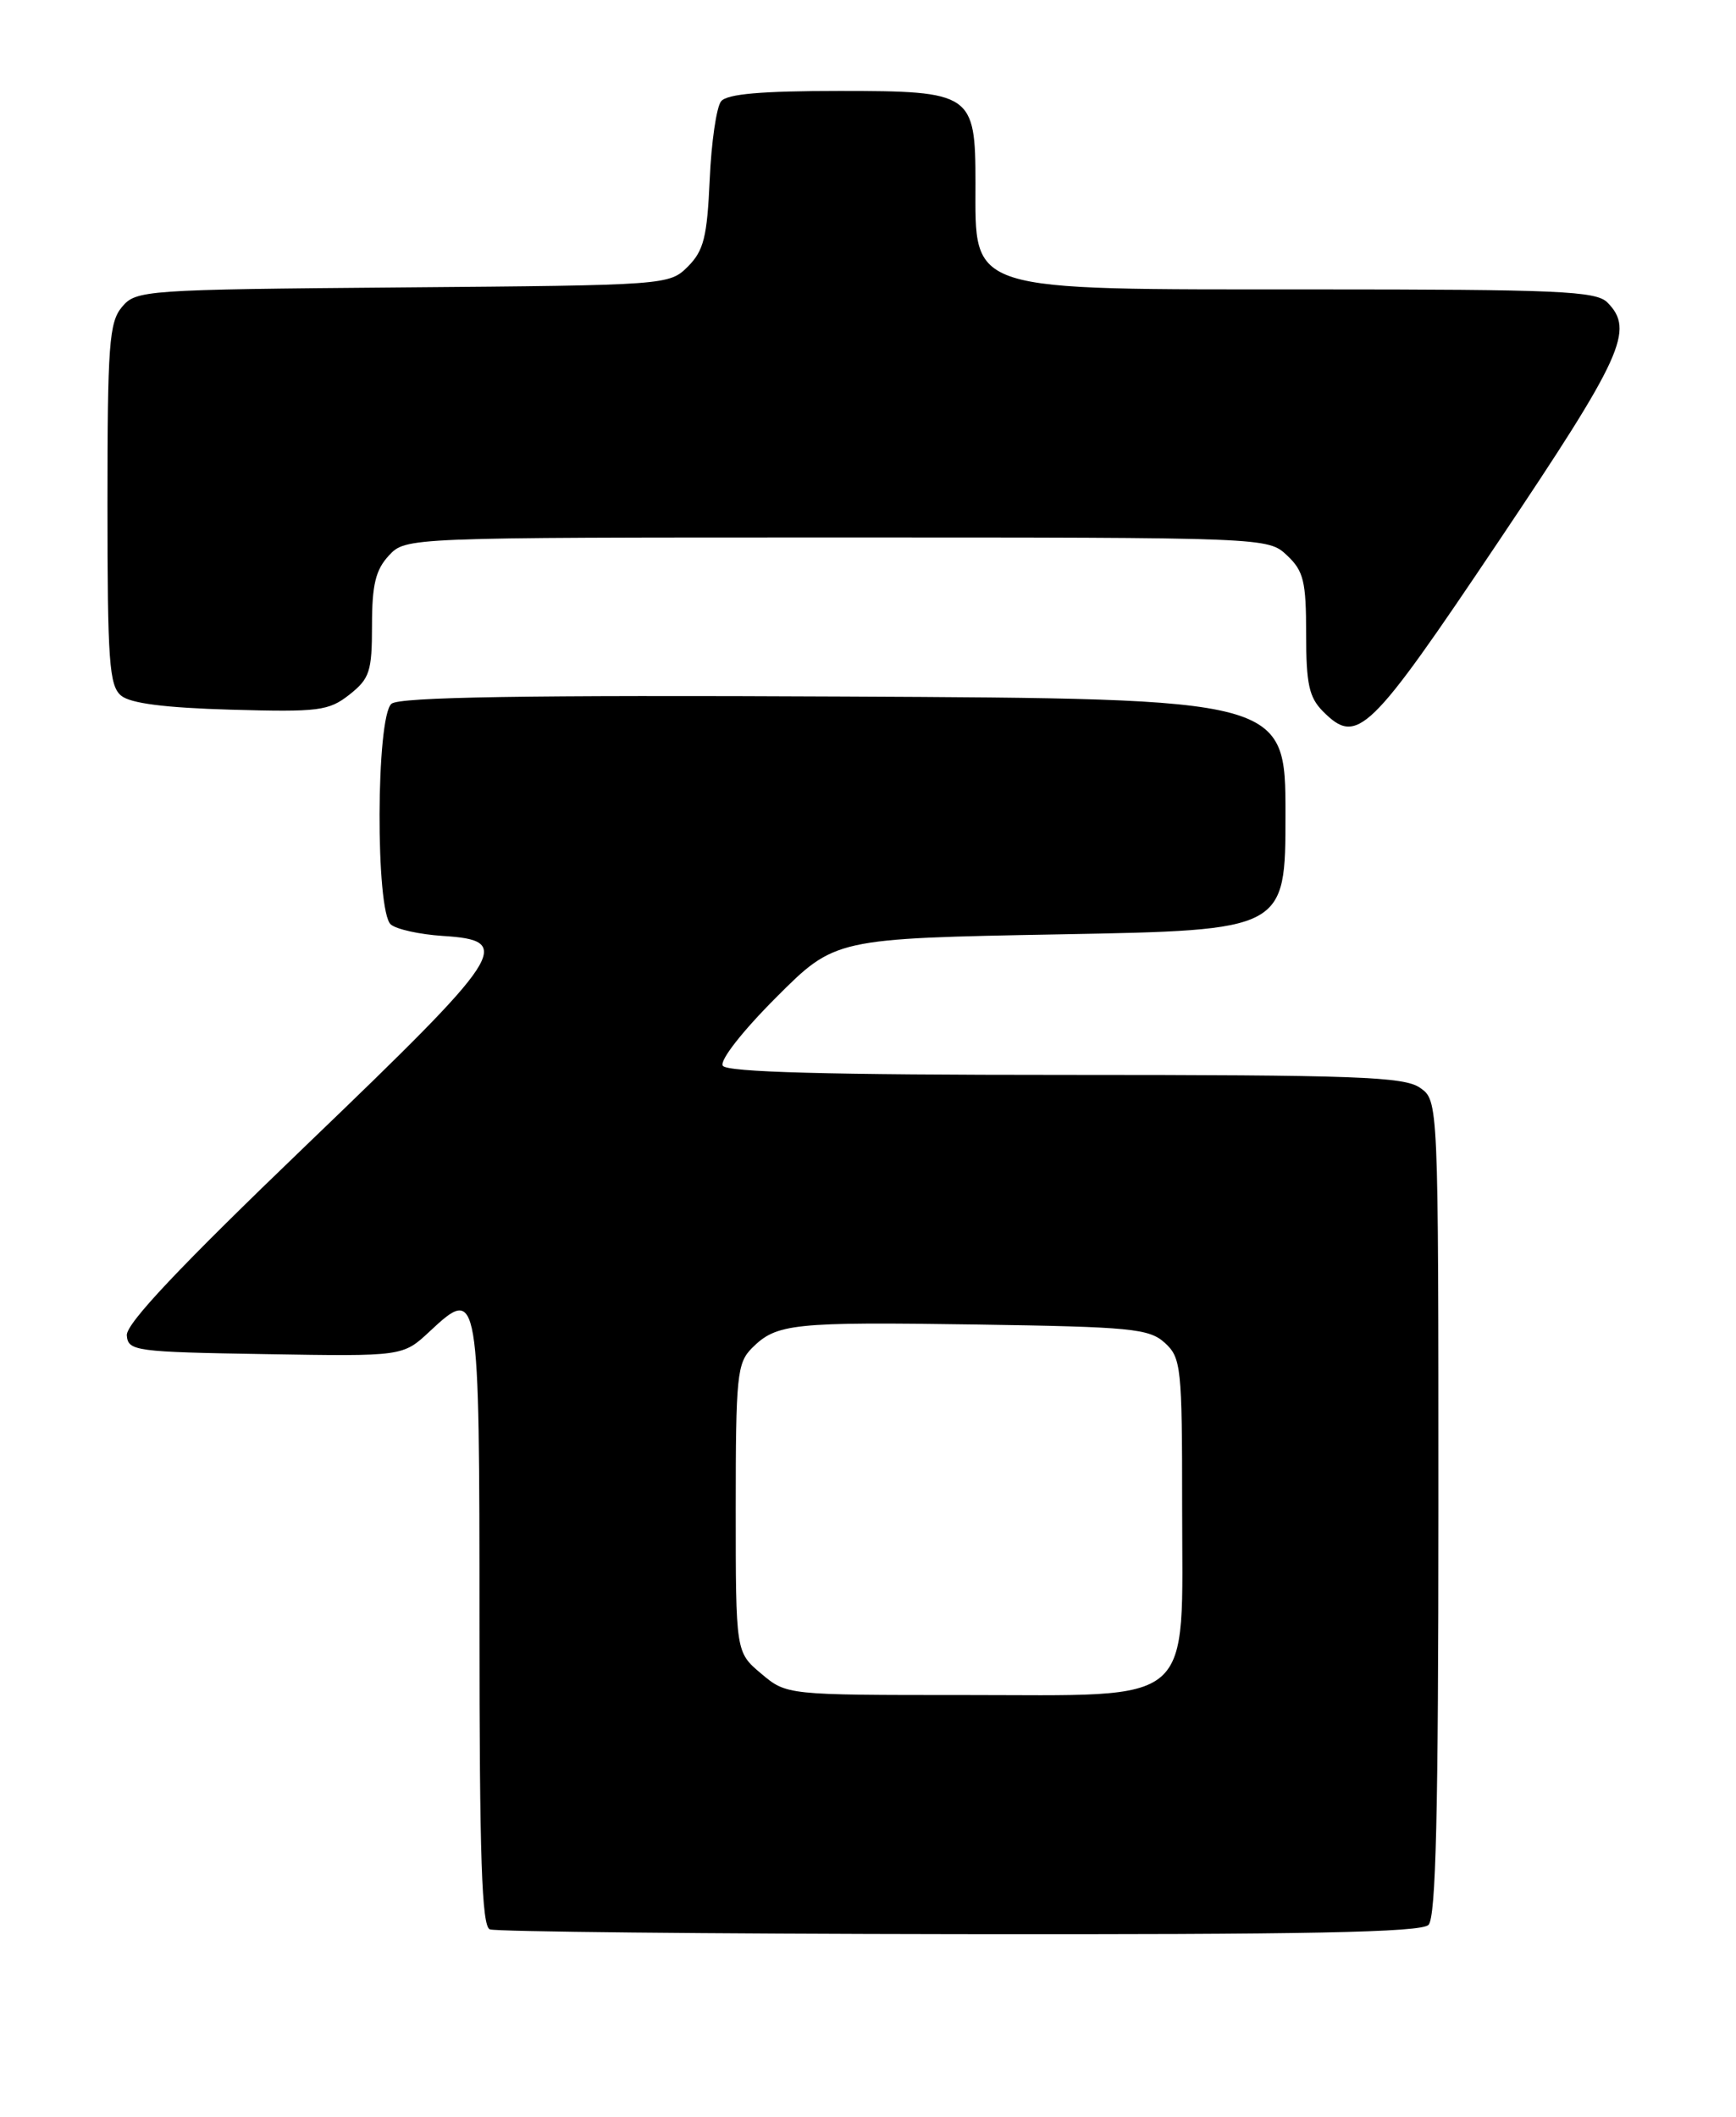 <?xml version="1.0" encoding="UTF-8" standalone="no"?>
<!DOCTYPE svg PUBLIC "-//W3C//DTD SVG 1.1//EN" "http://www.w3.org/Graphics/SVG/1.1/DTD/svg11.dtd" >
<svg xmlns="http://www.w3.org/2000/svg" xmlns:xlink="http://www.w3.org/1999/xlink" version="1.1" viewBox="0 0 210 256">
 <g >
 <path fill="currentColor"
d=" M 172.80 232.80 C 173.70 231.90 174.00 219.32 174.00 182.36 C 174.00 133.11 174.00 133.11 171.78 131.56 C 169.85 130.21 164.07 130.00 128.84 130.00 C 100.02 130.00 87.92 129.67 87.43 128.89 C 87.04 128.25 89.81 124.71 93.88 120.64 C 101.01 113.50 101.01 113.50 128.26 113.00 C 155.50 112.50 155.50 112.50 155.50 98.50 C 155.50 84.50 155.50 84.50 102.11 84.24 C 63.52 84.05 48.35 84.30 47.36 85.11 C 45.48 86.67 45.41 110.26 47.28 111.81 C 47.98 112.40 50.79 113.01 53.53 113.19 C 62.25 113.74 61.27 115.24 37.05 138.50 C 21.72 153.22 15.23 160.10 15.34 161.50 C 15.49 163.40 16.32 163.51 32.12 163.77 C 48.74 164.05 48.74 164.05 51.99 161.01 C 57.94 155.46 58.00 155.84 58.00 196.54 C 58.00 224.64 58.28 232.95 59.25 233.34 C 59.94 233.62 85.50 233.88 116.05 233.92 C 158.01 233.98 171.89 233.71 172.80 232.80 Z  M 181.25 65.52 C 196.33 43.06 197.76 39.91 194.43 36.57 C 193.06 35.20 188.43 35.00 158.88 35.00 C 116.61 35.00 118.00 35.44 118.00 22.14 C 118.00 11.29 117.57 11.00 101.57 11.00 C 92.12 11.00 87.95 11.36 87.23 12.25 C 86.67 12.94 86.05 17.20 85.85 21.73 C 85.54 28.67 85.13 30.31 83.22 32.23 C 80.96 34.48 80.73 34.50 48.72 34.76 C 17.40 35.02 16.45 35.09 14.75 37.13 C 13.20 38.98 13.00 41.72 13.00 60.99 C 13.00 80.00 13.21 82.93 14.65 84.13 C 15.78 85.07 19.95 85.60 27.92 85.83 C 38.56 86.13 39.76 85.98 42.27 84.01 C 44.72 82.07 45.00 81.22 45.00 75.62 C 45.00 70.72 45.44 68.91 47.04 67.19 C 49.08 65.00 49.08 65.00 101.22 65.00 C 153.37 65.00 153.37 65.00 155.69 67.17 C 157.70 69.06 158.00 70.31 158.00 76.67 C 158.00 82.74 158.35 84.35 160.06 86.06 C 164.19 90.19 165.63 88.79 181.25 65.52 Z  M 92.08 202.41 C 89.00 199.82 89.00 199.82 89.00 182.41 C 89.00 166.41 89.16 164.84 90.97 163.03 C 93.94 160.06 95.88 159.86 118.20 160.19 C 136.80 160.47 139.00 160.68 140.90 162.40 C 142.88 164.21 143.00 165.29 143.00 182.20 C 143.00 206.71 144.98 205.00 116.62 205.00 C 95.15 205.00 95.15 205.00 92.08 202.41 Z "/>
</g>
</svg>